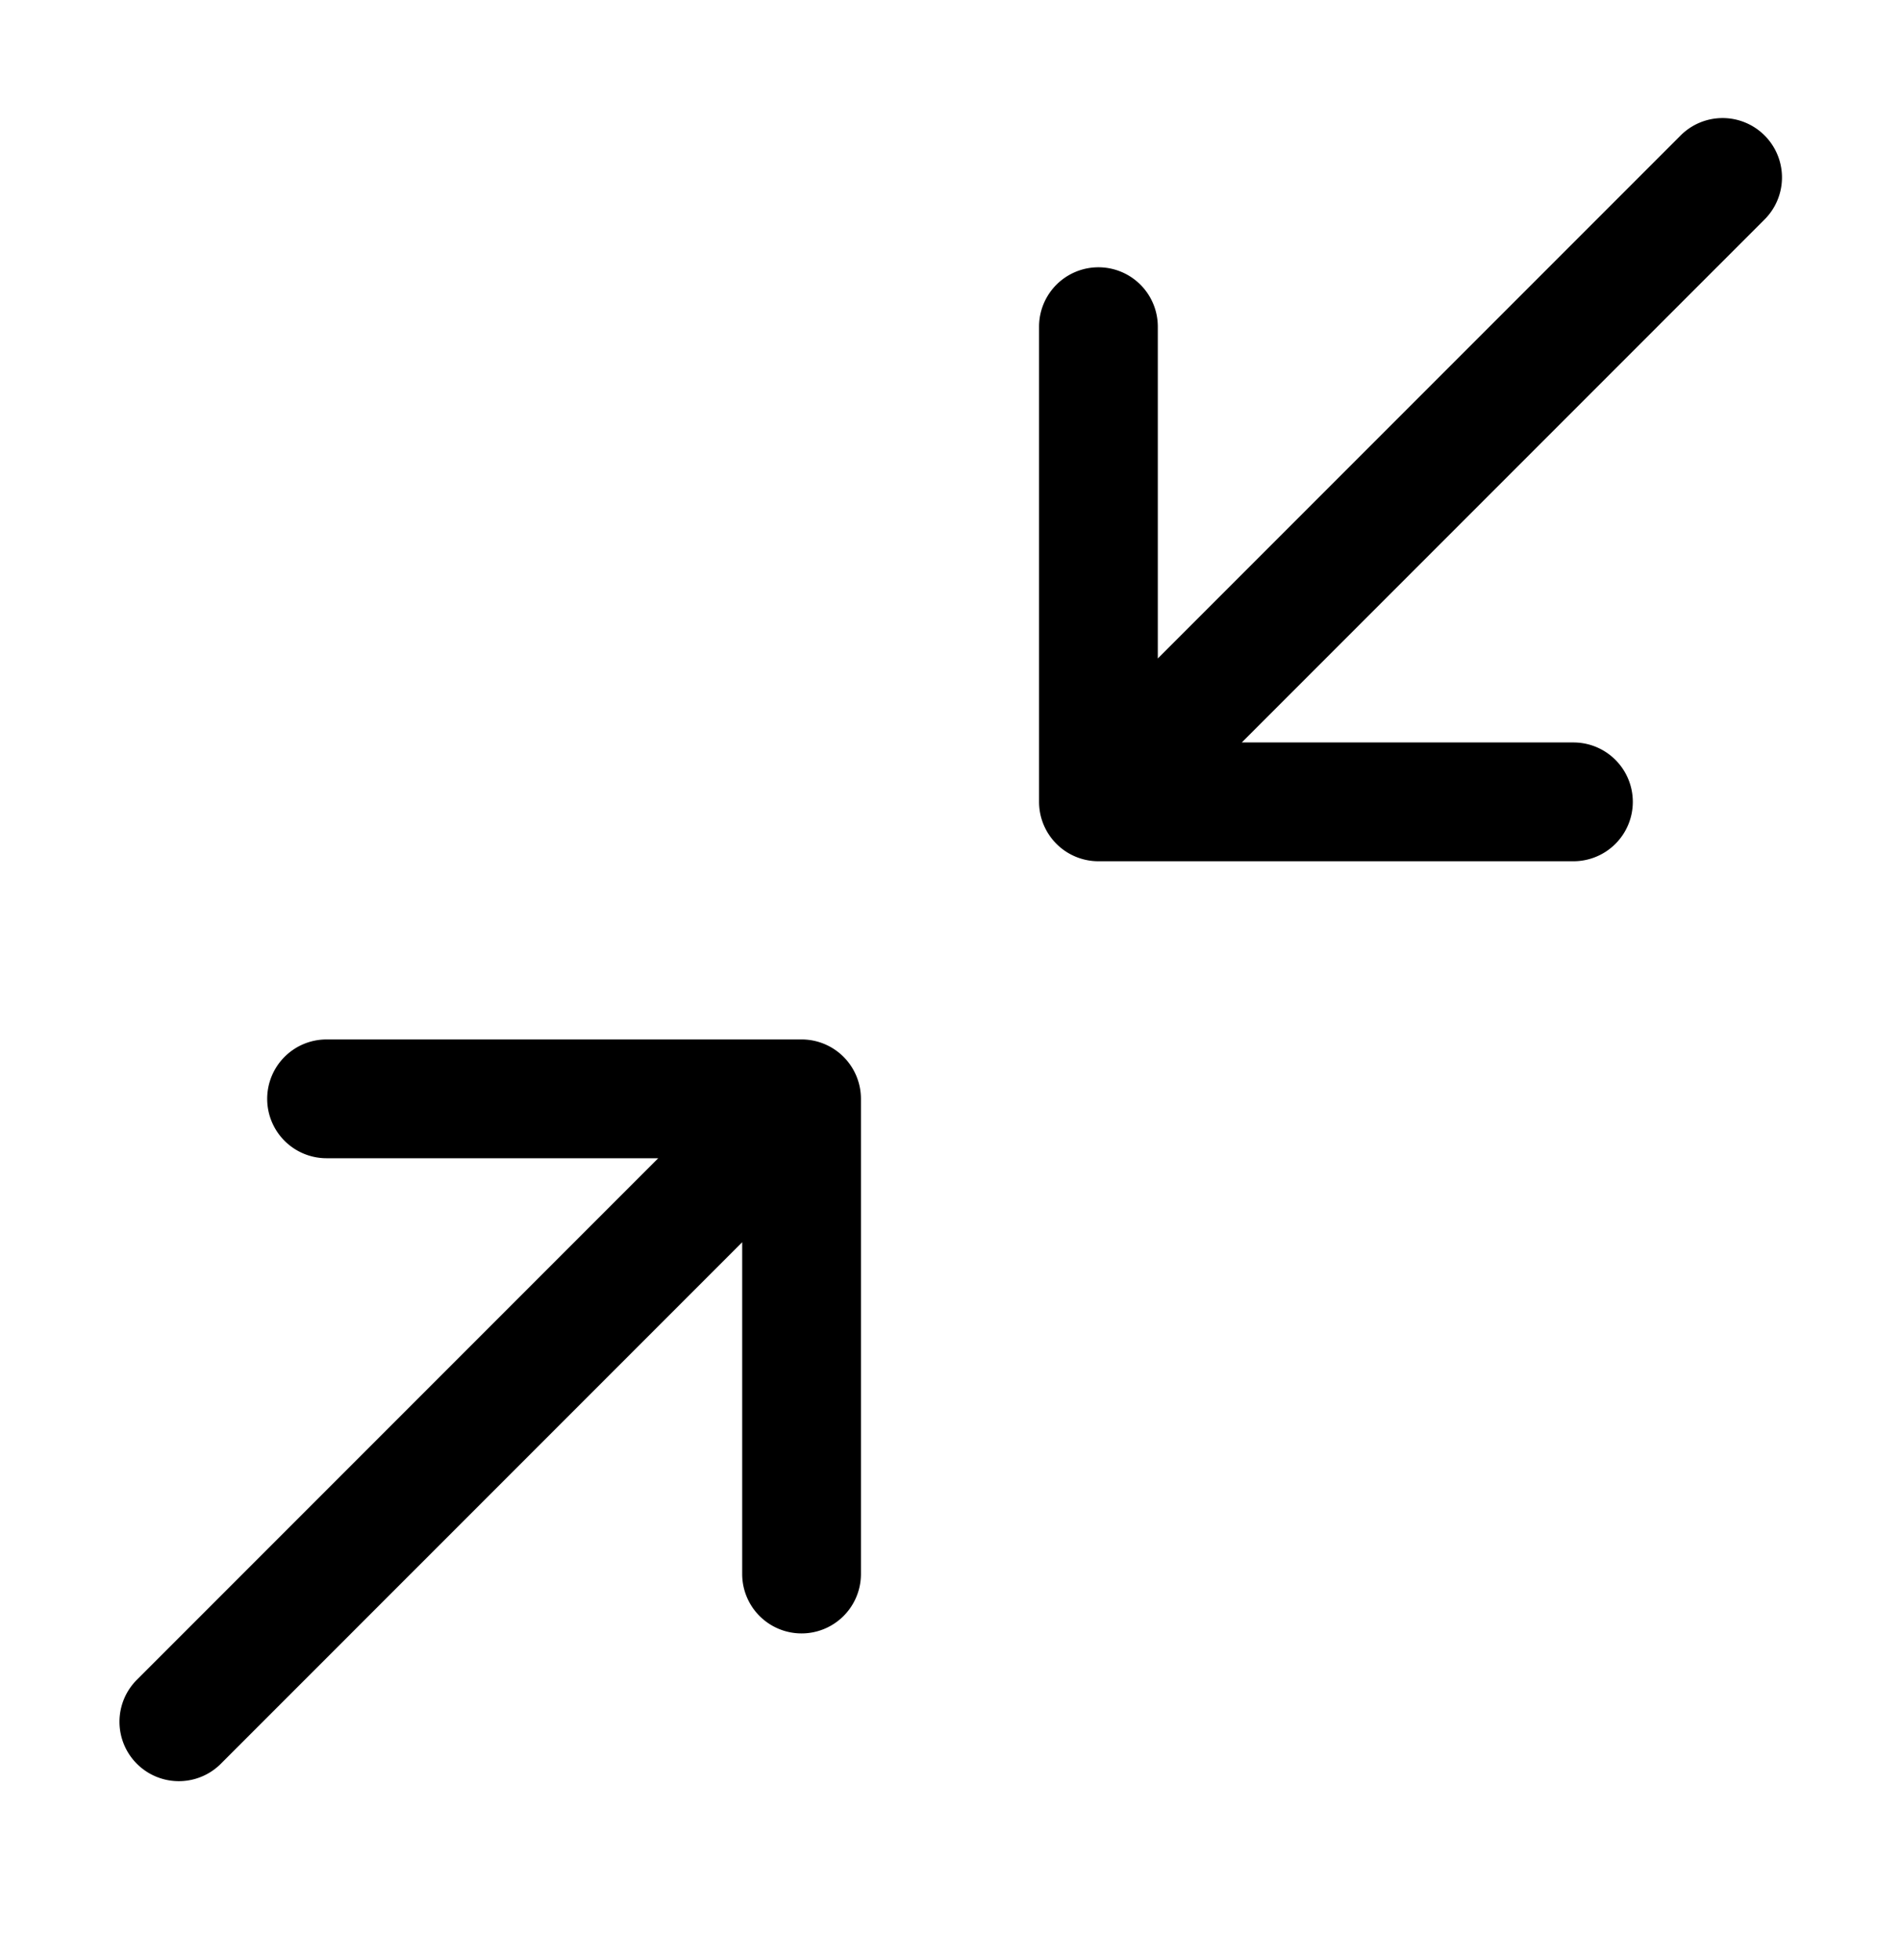 <svg xmlns="http://www.w3.org/2000/svg" width="32" height="33" viewBox="0 0 32 33">
  <path fill-rule="evenodd" d="M27.5 13.5a1 1 0 01-1 1h-8a1 1 0 01-1-1v-8a1 1 0 112 0v5.586l8.793-8.793a1 1 0 111.414 1.414L20.914 12.5H26.5a1 1 0 011 1zM4.5 18.5a1 1 0 011-1h8a1 1 0 011 1v8a1 1 0 01-2 0v-5.586l-8.793 8.793a1 1 0 01-1.414-1.414l8.793-8.793H5.5a1 1 0 01-1-1z" clip-rule="evenodd"/>
</svg>
